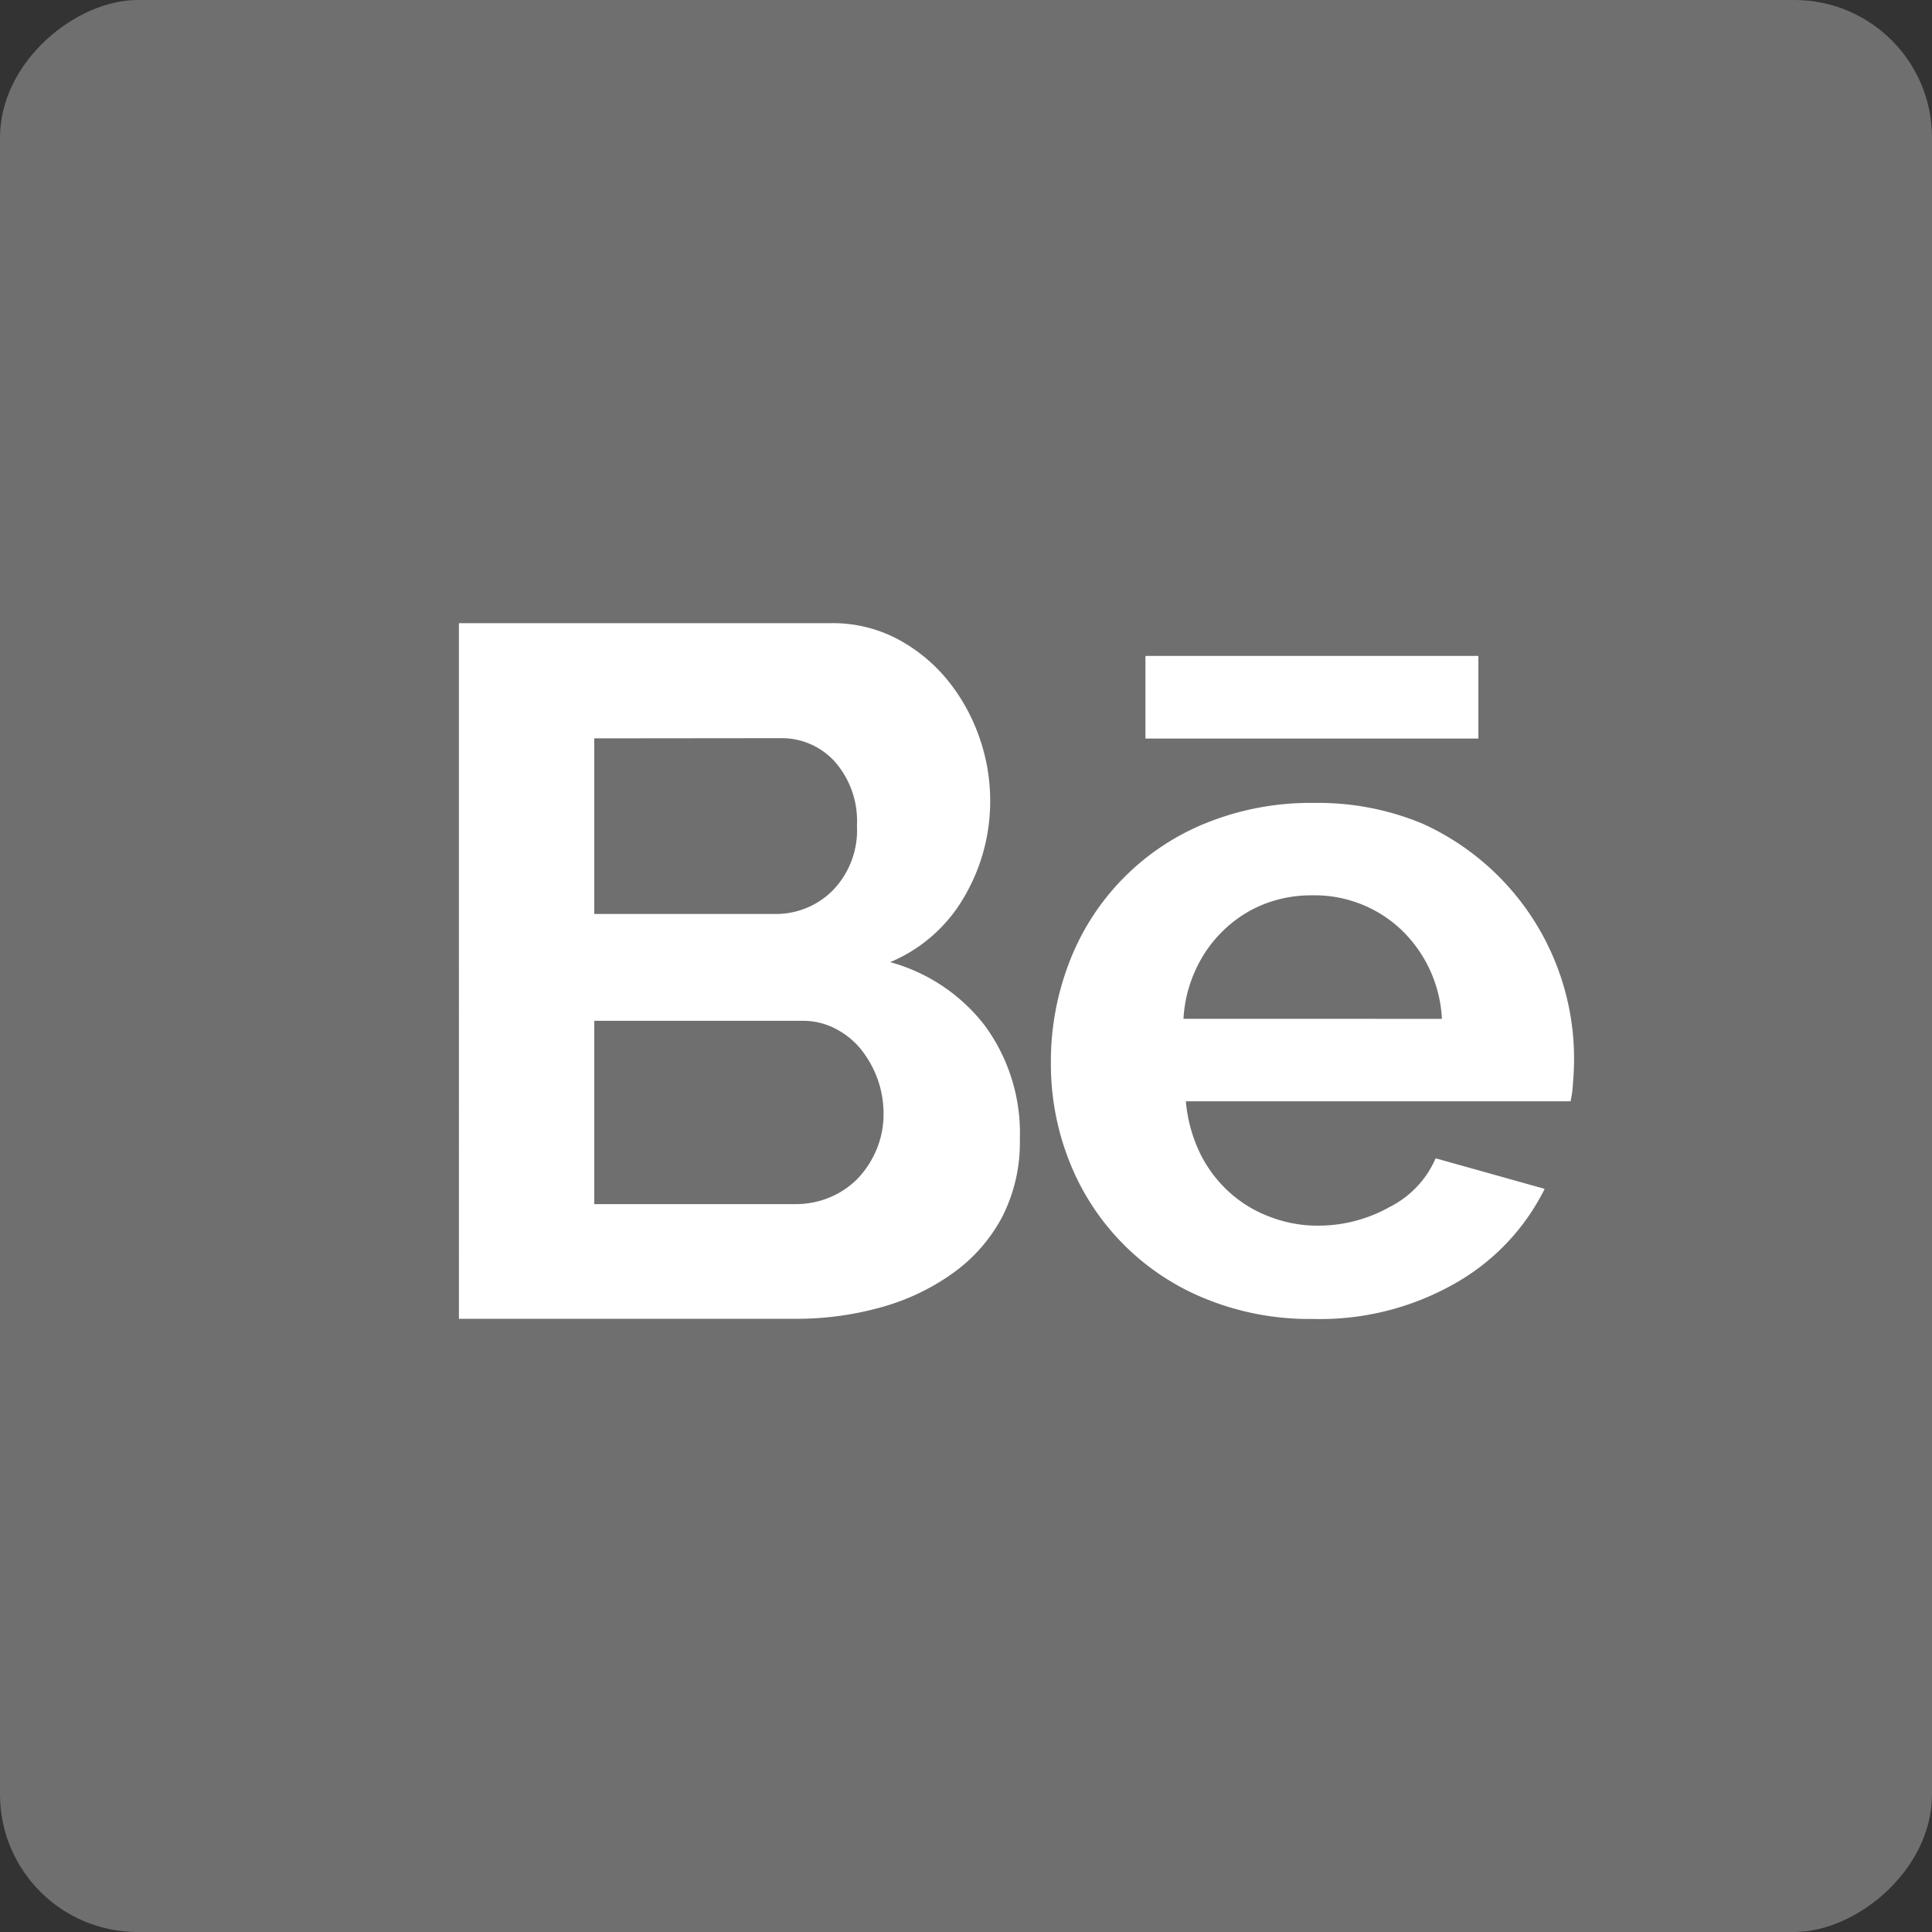 <svg id="Group_45541" data-name="Group 45541" xmlns="http://www.w3.org/2000/svg" width="40.453" height="40.453" viewBox="0 0 40.453 40.453">
  <rect x="0" y="0" width="40.453" height="40.453" fill="#333333" stroke="none"/>
  <rect id="Rectangle_1338" data-name="Rectangle 1338" width="40.453" height="40.453" rx="2.881" transform="translate(40.453 0) rotate(90)" fill="#6f6f6f"/>
  <path id="Path_37619" data-name="Path 37619" d="M538.079-3.288a3.424,3.424,0,0,1-.371,1.623A3.409,3.409,0,0,1,536.69-.5a4.731,4.731,0,0,1-1.5.72,6.584,6.584,0,0,1-1.815.246h-7.041V-14.1h7.8a2.905,2.905,0,0,1,1.373.327,3.434,3.434,0,0,1,1.047.852,3.941,3.941,0,0,1,.669,1.19,3.988,3.988,0,0,1,.235,1.344,3.955,3.955,0,0,1-.533,2,3.231,3.231,0,0,1-1.561,1.385,3.751,3.751,0,0,1,1.98,1.326A3.808,3.808,0,0,1,538.079-3.288Zm-8.911-8.4v3.677h3.78a1.672,1.672,0,0,0,1.22-.5,1.807,1.807,0,0,0,.5-1.352,1.88,1.88,0,0,0-.463-1.337,1.5,1.5,0,0,0-1.139-.492Zm6.057,7.864a2.142,2.142,0,0,0-.132-.749,2.187,2.187,0,0,0-.36-.628,1.7,1.7,0,0,0-.536-.419,1.475,1.475,0,0,0-.676-.154h-4.353v3.838h4.209a1.836,1.836,0,0,0,.727-.143,1.78,1.78,0,0,0,.588-.4,2,2,0,0,0,.389-.606A1.917,1.917,0,0,0,535.225-3.82Z" transform="translate(-516.725 27.148)" fill="#fff"/>
  <path id="Path_37620" data-name="Path 37620" d="M535.2-2.276a5.756,5.756,0,0,1-2.266-.43,5.114,5.114,0,0,1-2.835-2.872,5.521,5.521,0,0,1-.386-2.05,5.758,5.758,0,0,1,.379-2.1,5.107,5.107,0,0,1,2.832-2.916,5.831,5.831,0,0,1,2.3-.437,5.672,5.672,0,0,1,2.277.437,5.4,5.4,0,0,1,3.144,5.41,2.163,2.163,0,0,1-.051.4h-8.055a3.134,3.134,0,0,0,.3,1.095,2.715,2.715,0,0,0,.617.815,2.634,2.634,0,0,0,.856.514,2.756,2.756,0,0,0,.991.18,3.045,3.045,0,0,0,1.5-.389,2.055,2.055,0,0,0,.966-1.021L540.052-5a4.652,4.652,0,0,1-1.84,1.958A5.706,5.706,0,0,1,535.2-2.276ZM537.9-8.56a2.771,2.771,0,0,0-.867-1.881,2.64,2.64,0,0,0-1.859-.705,2.694,2.694,0,0,0-1.006.187,2.591,2.591,0,0,0-.823.529,2.668,2.668,0,0,0-.588.815,2.807,2.807,0,0,0-.268,1.054Z" transform="translate(-507.709 29.893)" fill="#fff"/>
  <path id="Path_37621" data-name="Path 37621" d="M530.249-13.917h6.971v1.73h-6.971Z" transform="translate(-506.265 27.651)" fill="#fff"/>
</svg>

